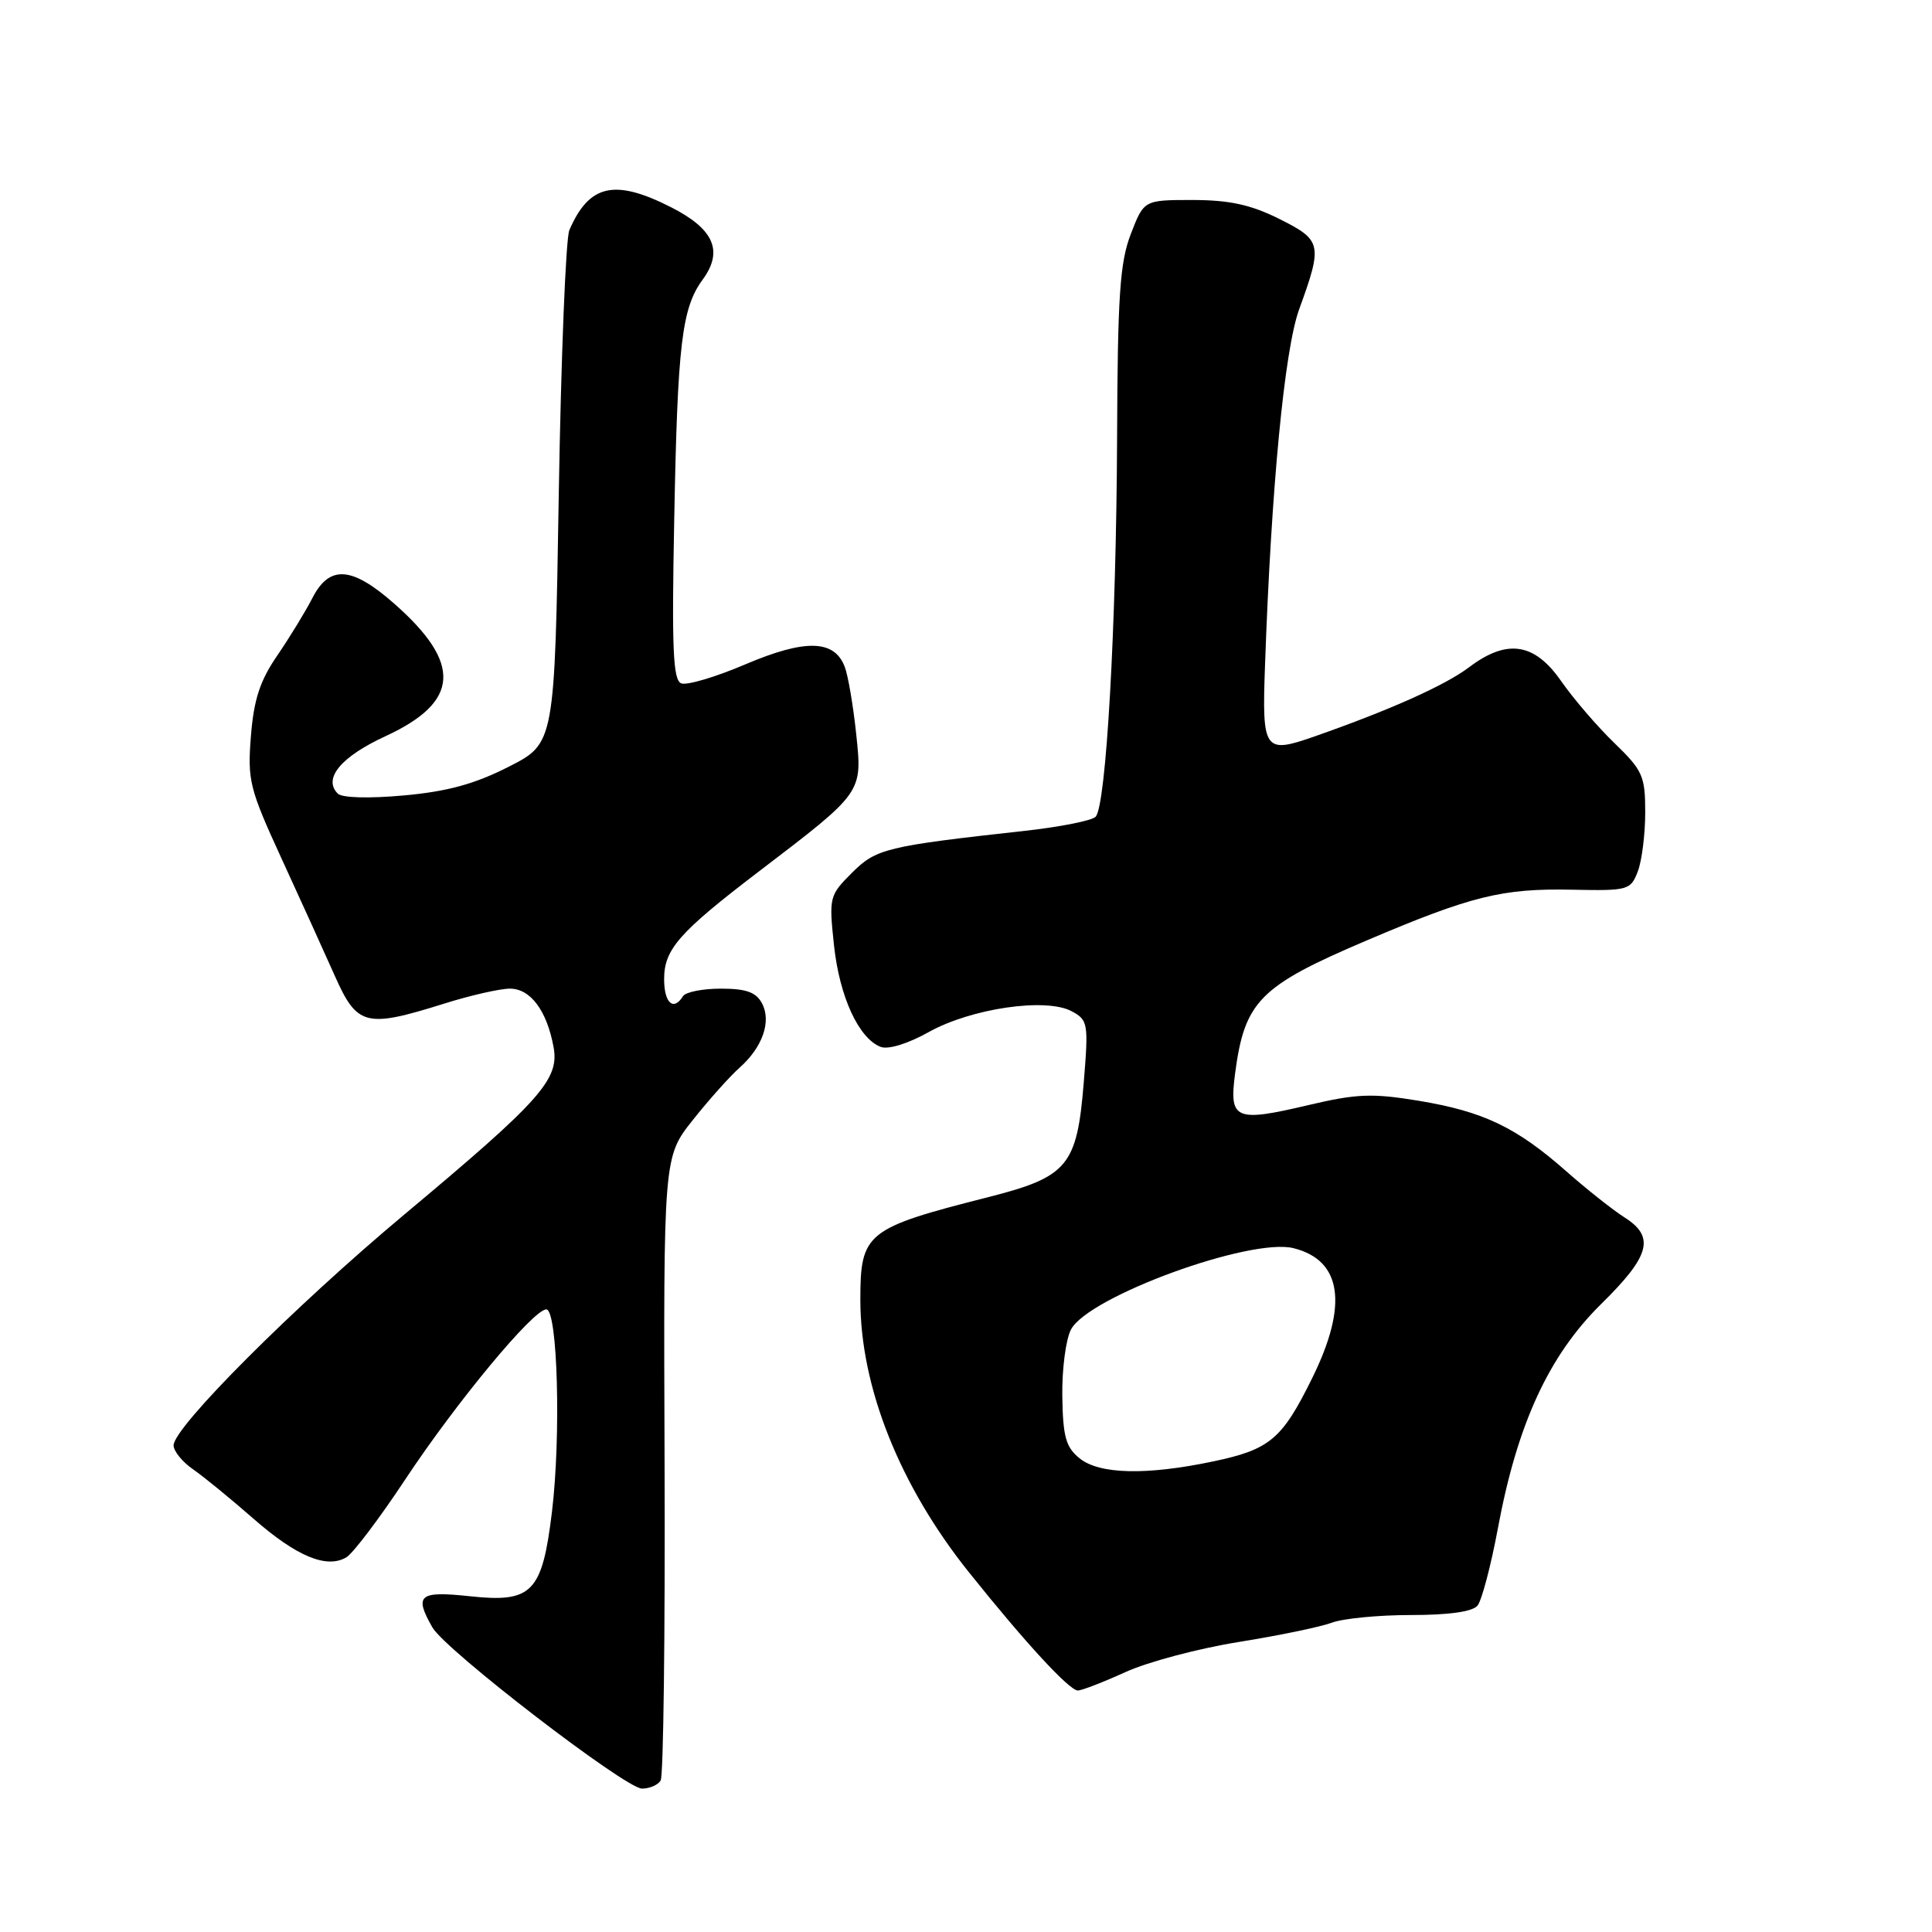 <?xml version="1.0" encoding="UTF-8" standalone="no"?>
<!DOCTYPE svg PUBLIC "-//W3C//DTD SVG 1.1//EN" "http://www.w3.org/Graphics/SVG/1.1/DTD/svg11.dtd" >
<svg xmlns="http://www.w3.org/2000/svg" xmlns:xlink="http://www.w3.org/1999/xlink" version="1.1" viewBox="0 0 256 256">
 <g >
 <path fill="currentColor"
d=" M 87.54 235.93 C 87.91 235.34 88.14 216.51 88.06 194.08 C 87.91 153.30 87.91 153.30 91.81 148.40 C 93.95 145.70 96.73 142.60 97.97 141.50 C 101.05 138.78 102.25 135.33 100.96 132.93 C 100.18 131.47 98.86 131.00 95.52 131.00 C 93.10 131.00 90.84 131.45 90.50 132.00 C 89.24 134.03 88.00 132.91 88.00 129.74 C 88.00 125.79 89.97 123.55 100.52 115.50 C 114.40 104.91 114.27 105.09 113.45 97.25 C 113.06 93.54 112.38 89.54 111.94 88.38 C 110.58 84.75 106.72 84.65 98.81 88.01 C 94.86 89.70 91.02 90.84 90.27 90.55 C 89.18 90.13 89.00 85.99 89.34 68.77 C 89.78 45.50 90.34 40.82 93.12 37.03 C 95.88 33.25 94.60 30.34 88.90 27.45 C 81.43 23.66 78.06 24.43 75.44 30.50 C 74.97 31.60 74.34 47.35 74.04 65.50 C 73.50 98.50 73.50 98.50 67.40 101.60 C 62.90 103.89 59.27 104.88 53.51 105.40 C 48.88 105.82 45.32 105.72 44.76 105.16 C 42.77 103.17 45.17 100.27 51.10 97.54 C 60.93 93.00 61.25 87.91 52.22 79.97 C 46.61 75.03 43.65 74.83 41.39 79.25 C 40.47 81.04 38.38 84.46 36.74 86.86 C 34.45 90.19 33.63 92.70 33.25 97.52 C 32.78 103.39 33.05 104.49 37.26 113.66 C 39.75 119.07 42.93 126.09 44.34 129.25 C 47.32 135.96 48.43 136.25 58.84 132.99 C 62.33 131.89 66.25 131.00 67.57 131.00 C 70.29 131.00 72.46 133.91 73.35 138.74 C 74.14 143.03 71.66 145.81 53.55 160.95 C 38.91 173.20 23.00 189.12 23.00 191.52 C 23.00 192.28 24.17 193.72 25.59 194.70 C 27.02 195.69 30.61 198.63 33.58 201.23 C 39.30 206.24 43.29 207.90 45.90 206.35 C 46.78 205.82 50.28 201.20 53.68 196.06 C 60.49 185.77 70.67 173.50 72.39 173.50 C 73.89 173.50 74.35 190.26 73.14 200.31 C 71.84 211.03 70.52 212.40 62.26 211.51 C 55.52 210.79 54.85 211.35 57.29 215.63 C 58.99 218.64 82.88 237.00 85.07 237.00 C 86.07 237.00 87.18 236.52 87.54 235.93 Z  M 149.13 221.56 C 152.08 220.21 158.84 218.42 164.15 217.57 C 169.45 216.72 174.99 215.57 176.46 215.02 C 177.93 214.46 182.65 214.00 186.94 214.00 C 191.98 214.00 195.12 213.56 195.78 212.75 C 196.34 212.06 197.56 207.45 198.48 202.50 C 201.05 188.67 205.23 179.61 212.18 172.77 C 218.66 166.40 219.33 163.89 215.25 161.31 C 213.74 160.35 210.27 157.61 207.55 155.21 C 200.93 149.37 196.56 147.28 188.00 145.86 C 181.82 144.84 179.78 144.92 173.37 146.43 C 163.67 148.72 162.86 148.37 163.65 142.29 C 164.91 132.67 166.88 130.67 181.01 124.65 C 194.96 118.71 199.06 117.70 208.27 117.89 C 215.76 118.04 216.06 117.96 217.02 115.46 C 217.56 114.04 218.00 110.52 218.00 107.64 C 218.00 102.82 217.67 102.09 213.91 98.45 C 211.66 96.28 208.49 92.59 206.86 90.25 C 203.33 85.17 199.69 84.62 194.68 88.40 C 191.51 90.80 184.23 94.06 174.19 97.58 C 167.50 99.92 167.21 99.52 167.62 88.19 C 168.45 64.58 170.20 46.35 172.14 41.00 C 175.28 32.36 175.16 31.83 169.50 29.00 C 165.72 27.12 162.92 26.51 158.04 26.50 C 151.58 26.50 151.58 26.50 149.84 31.00 C 148.39 34.76 148.09 39.19 148.02 58.00 C 147.92 83.01 146.57 106.83 145.17 108.23 C 144.66 108.74 140.48 109.57 135.88 110.08 C 117.37 112.13 116.10 112.44 112.87 115.67 C 109.89 118.65 109.83 118.90 110.51 125.27 C 111.24 132.07 113.78 137.60 116.70 138.72 C 117.70 139.10 120.33 138.29 123.09 136.74 C 128.71 133.61 138.58 132.17 141.99 133.99 C 144.17 135.16 144.24 135.58 143.61 143.36 C 142.71 154.51 141.52 155.94 130.90 158.64 C 114.76 162.74 114.00 163.35 114.00 172.22 C 114.00 183.79 119.21 196.87 128.40 208.35 C 135.84 217.65 141.69 224.00 142.82 224.00 C 143.34 224.00 146.18 222.90 149.13 221.56 Z  M 143.04 193.23 C 141.23 191.76 140.84 190.37 140.76 184.98 C 140.71 181.42 141.23 177.44 141.92 176.15 C 144.26 171.78 165.70 163.96 171.40 165.39 C 177.81 166.99 178.66 172.89 173.89 182.57 C 169.88 190.72 168.27 192.07 160.73 193.65 C 151.88 195.51 145.67 195.36 143.04 193.23 Z "/>
</g>
</svg>